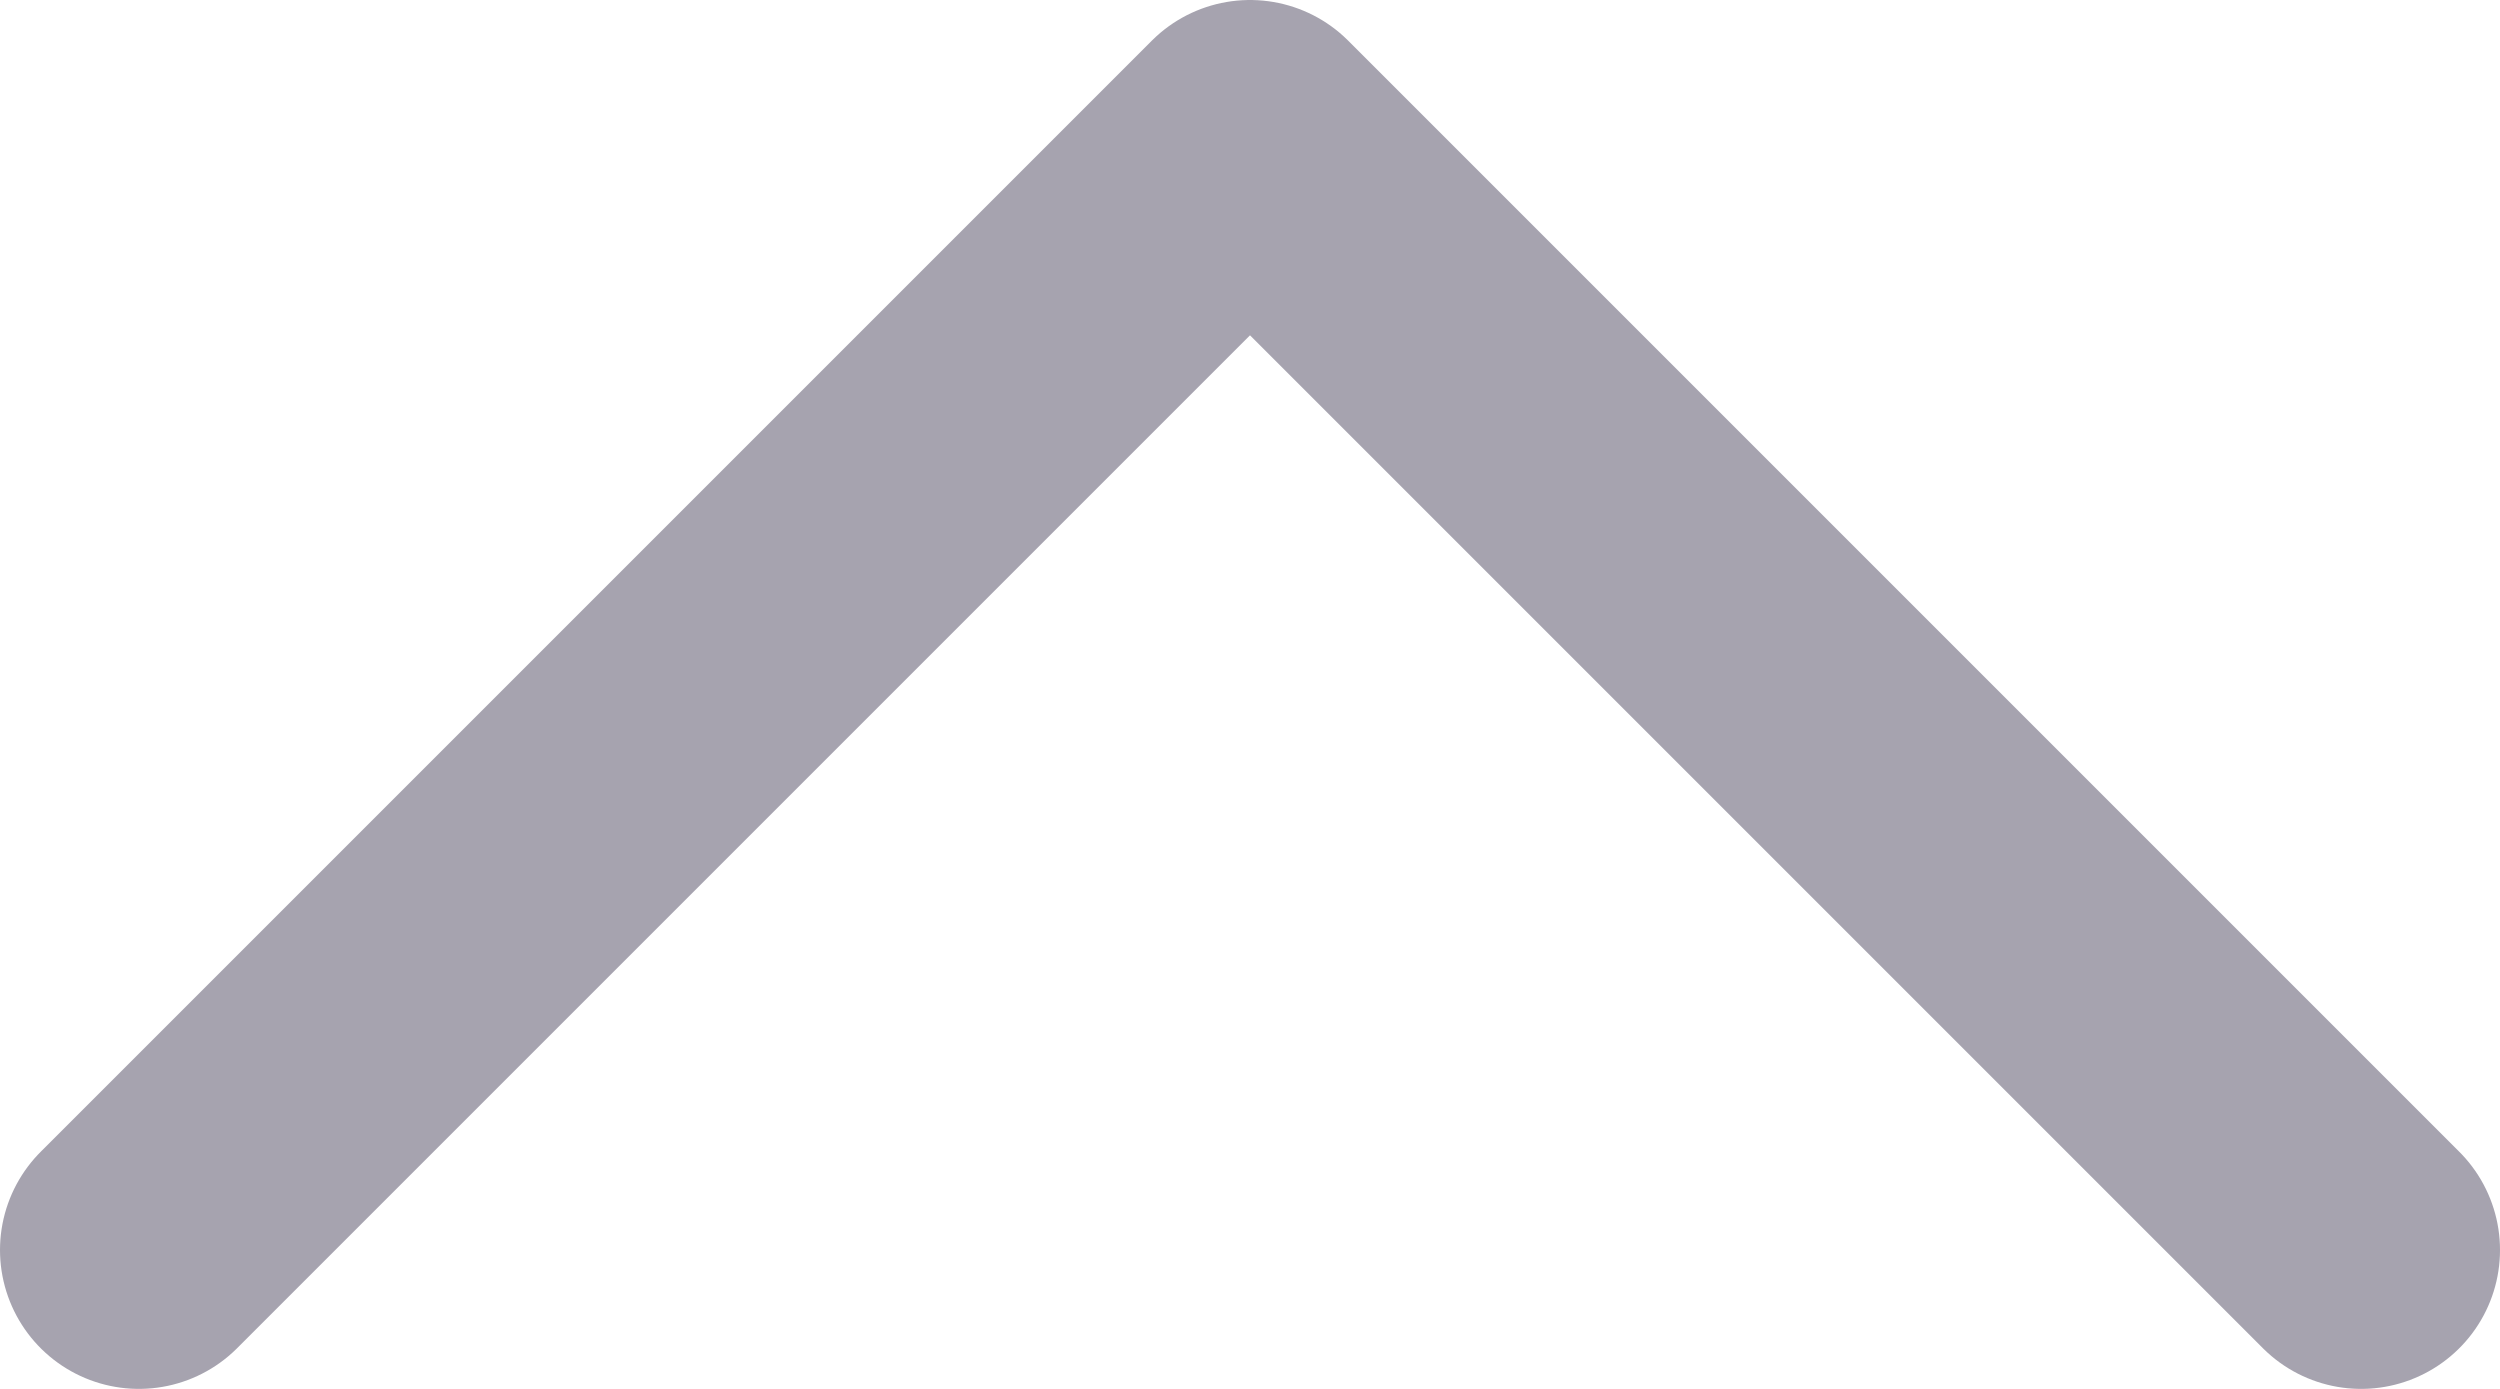 <svg width="18" height="10" viewBox="0 0 18 10" fill="none" xmlns="http://www.w3.org/2000/svg">
<path d="M1 9L9 1L17 9" stroke="#A6A3AF" stroke-width="2" stroke-linecap="round" stroke-linejoin="round"/>
</svg>
